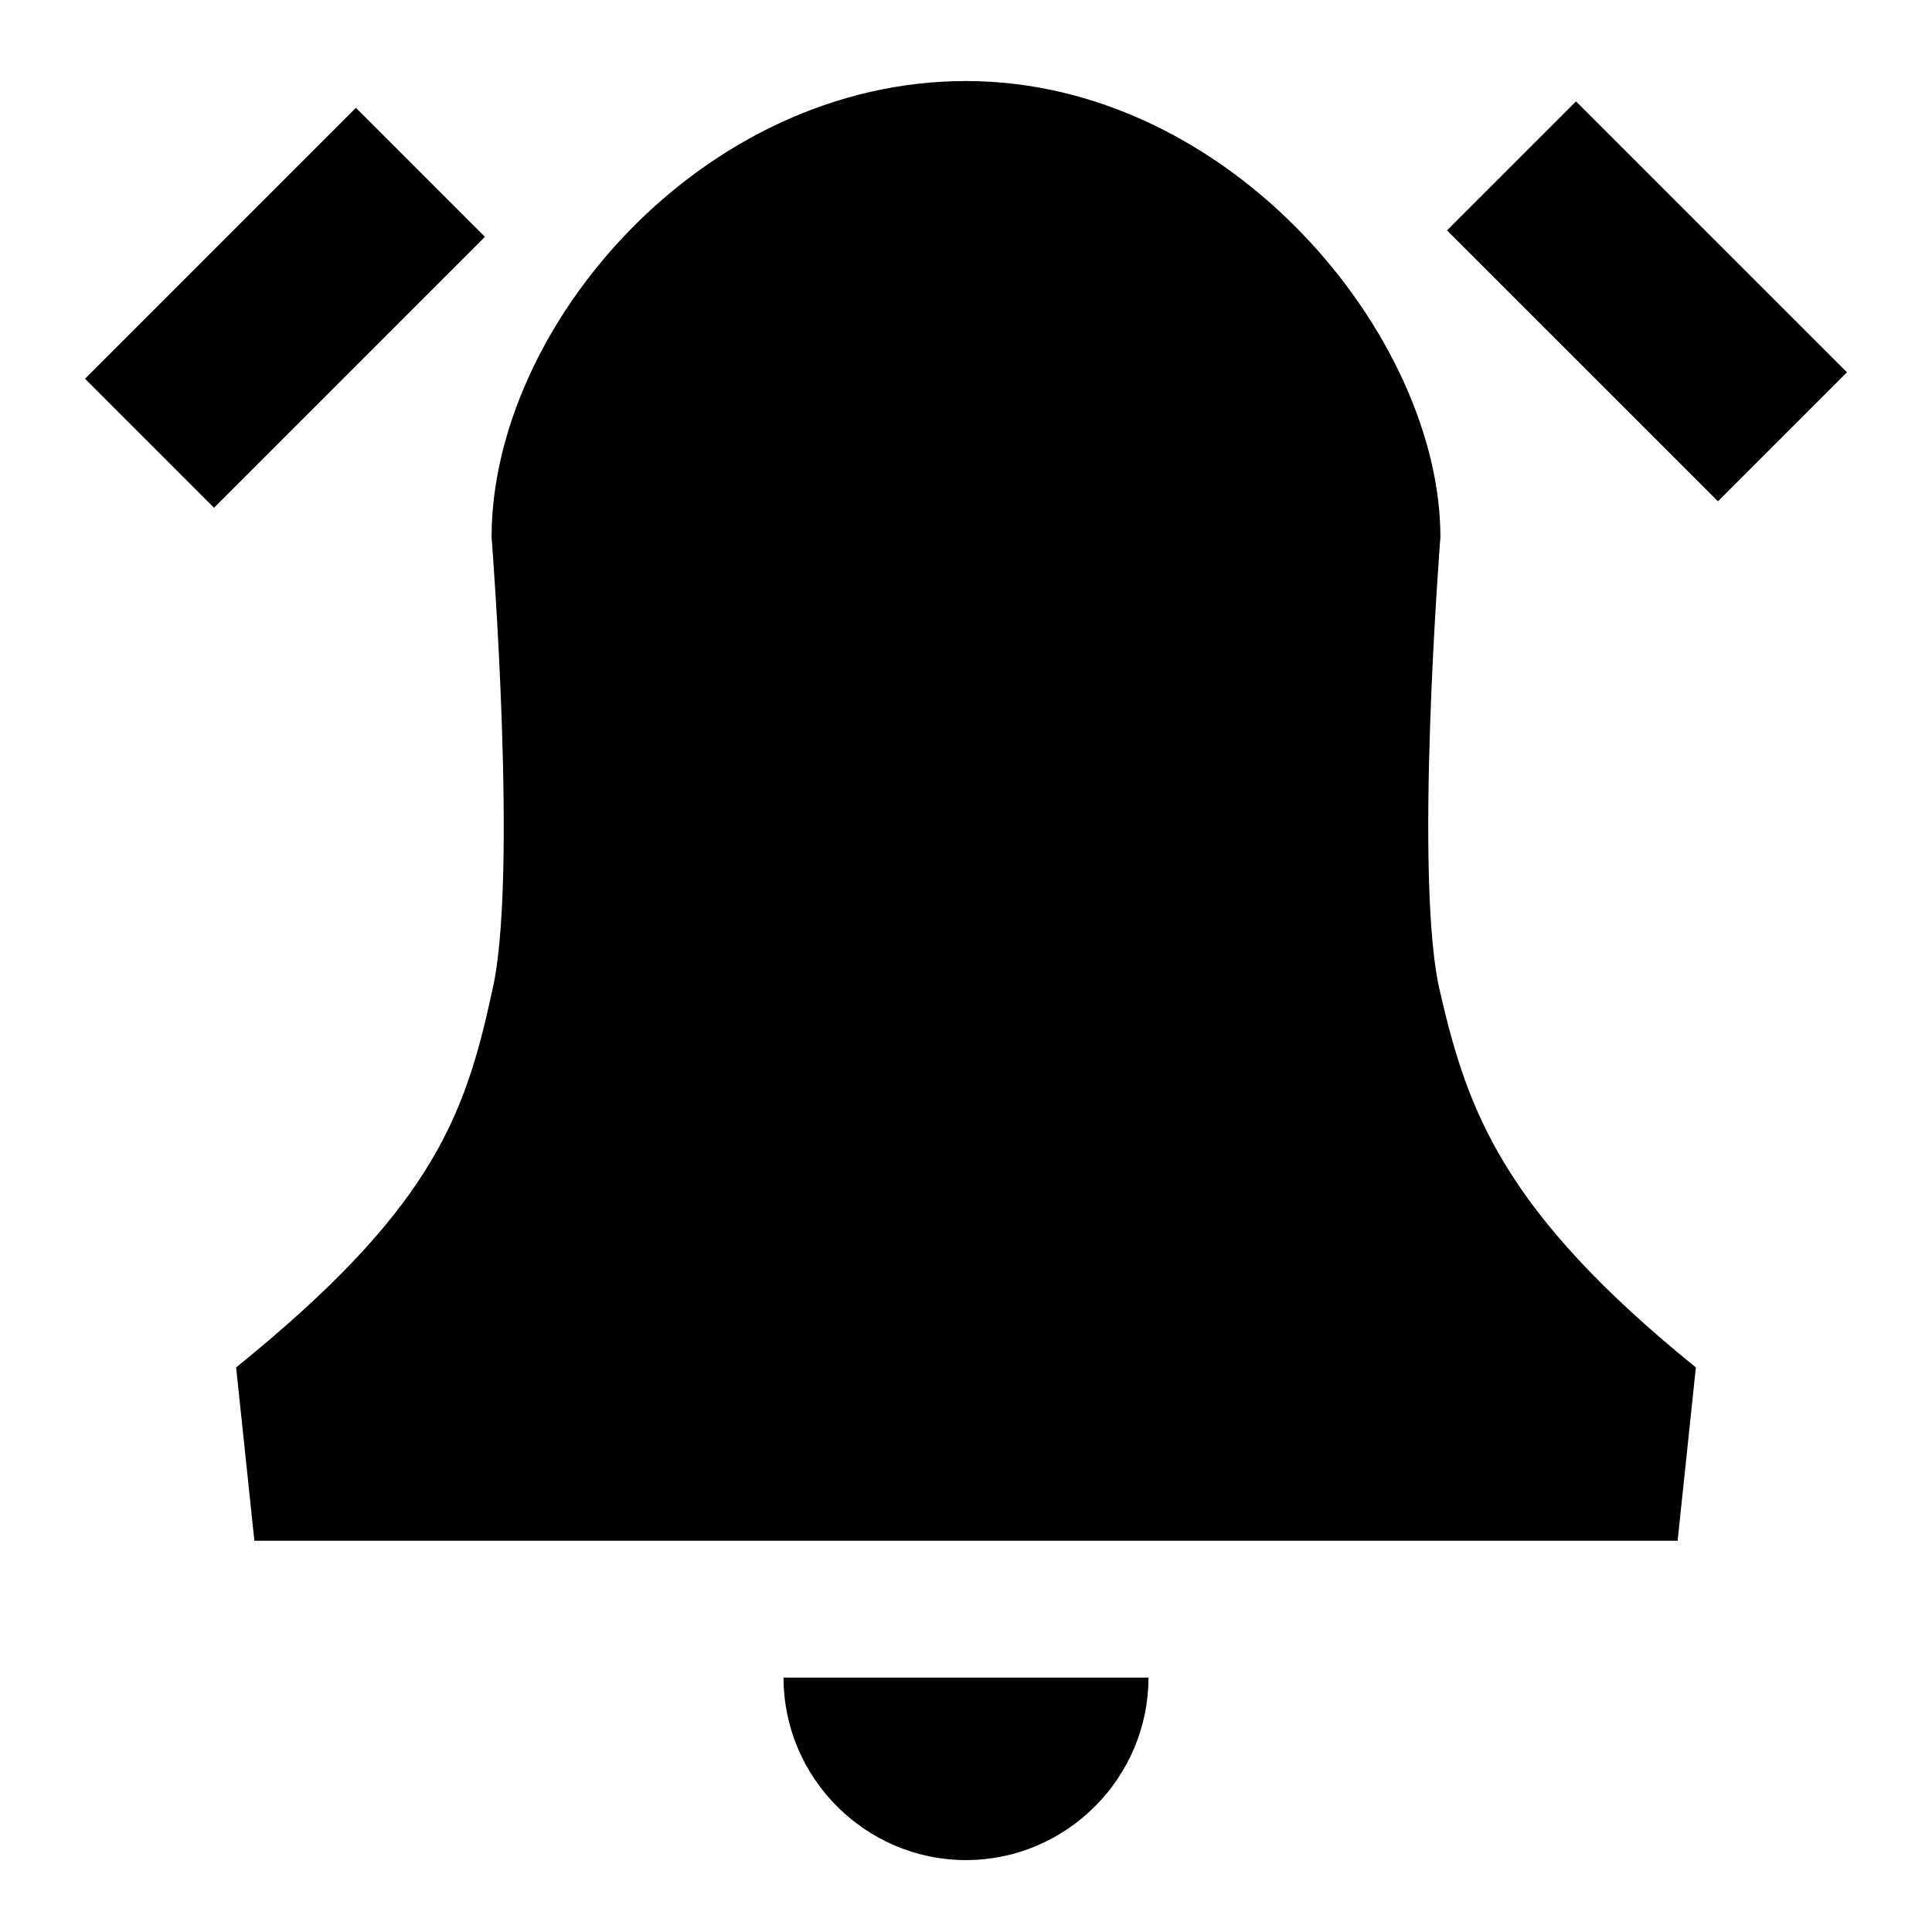 <svg xmlns="http://www.w3.org/2000/svg" width="36" height="36" viewBox="0 0 36 36">
  <path fill="#000000" d="M26.84,18.51 C27.35,20.72 28.03,22.59 31.6,25.48 L31.26,28.71 L20.21,28.71 L15.79,28.71 L4.74,28.71 L4.4,25.48 C7.97,22.59 8.65,20.89 9.16,18.51 C9.67,16.47 9.16,10.01 9.16,10.01 C9.16,6.1 13.07,1.51 18,1.51 C22.93,1.51 26.84,6.27 26.84,10.01 C26.84,10.01 26.33,16.47 26.84,18.51 Z M18,34.66 C16.13,34.66 14.6,33.13 14.6,31.26 L21.4,31.26 C21.4,33.13 19.87,34.66 18,34.66 Z M1.584,7.057 L6.632,2.009 L9.036,4.413 L3.988,9.461 L1.584,7.057 Z M26.963,4.293 L29.367,1.889 L34.416,6.937 L32.012,9.341 L26.963,4.293 Z"/>
</svg>
